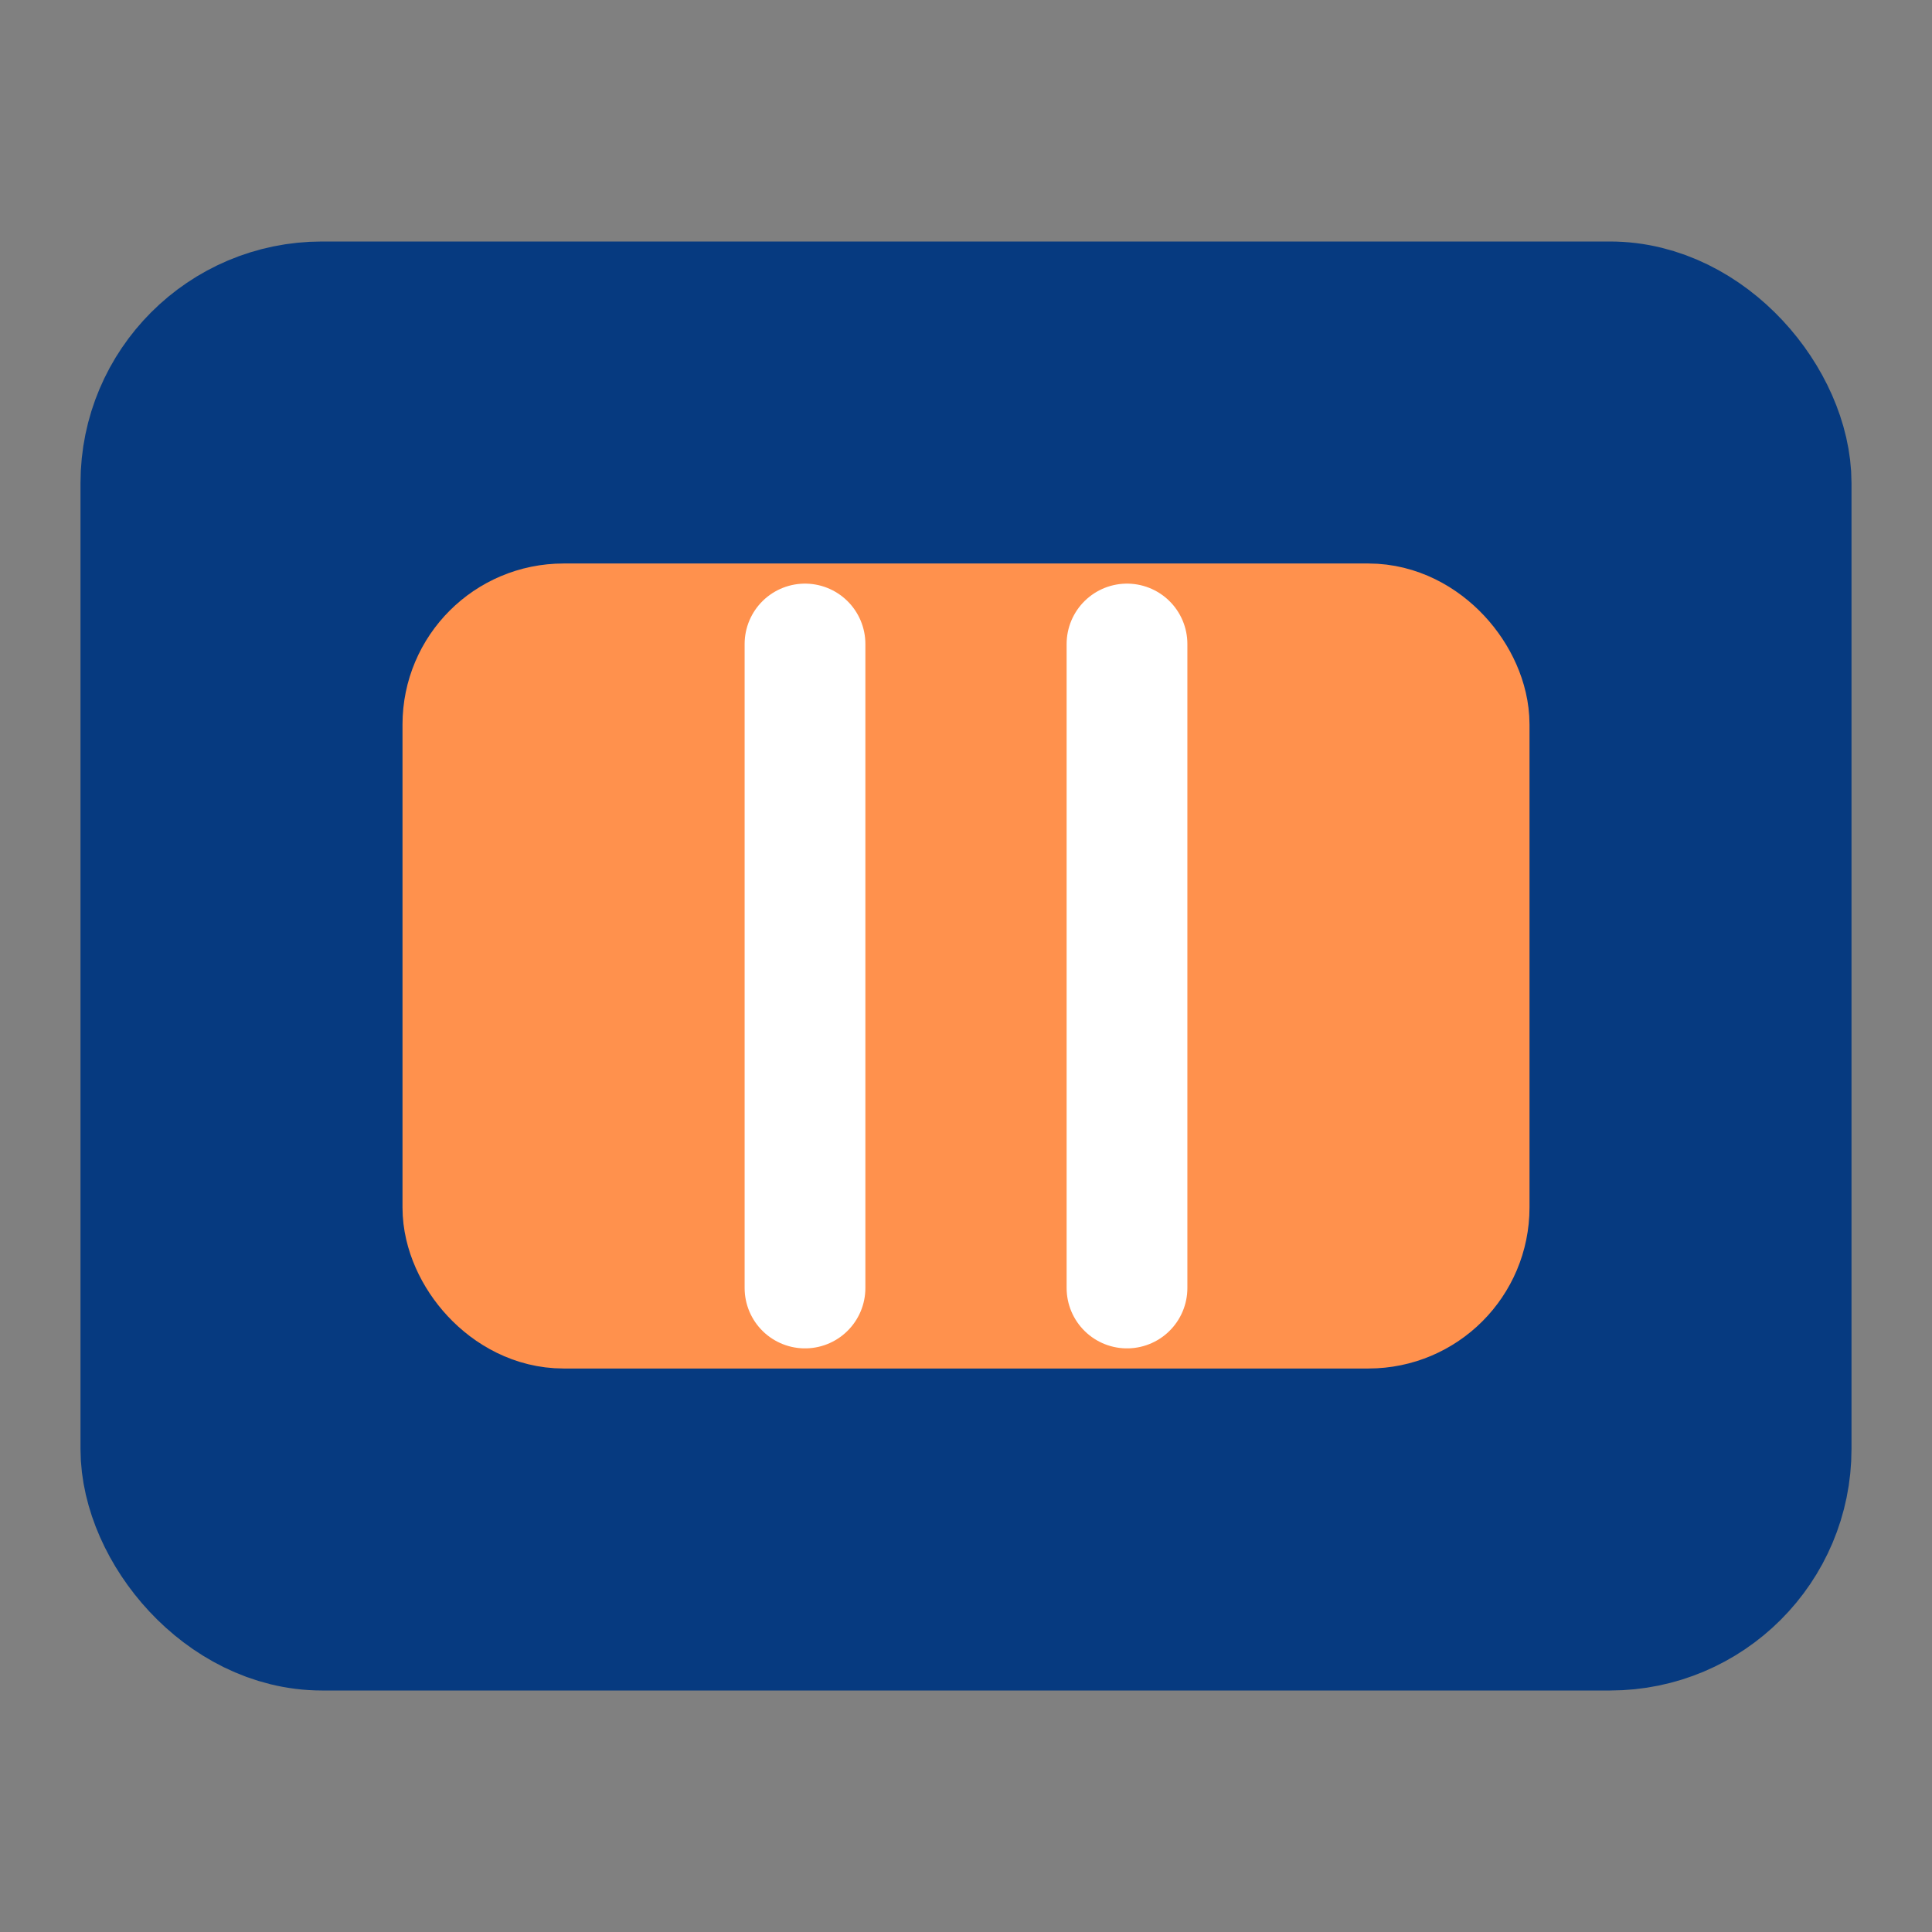 <svg xmlns="http://www.w3.org/2000/svg" viewBox="0 0 24 24" fill="none" stroke="currentColor" stroke-width="2" stroke-linecap="round" stroke-linejoin="round">
  <rect x="0" y="0" width="24" height="24" fill="#808080" stroke="none"/>
  <rect x="2" y="4" width="20" height="16" rx="2" stroke="#063a80" fill="#063a80" />
  <rect x="6" y="8" width="12" height="8" rx="1" stroke="#ff914d" fill="#ff914d" />
  <path d="M10 8v8" stroke="white" stroke-width="1.5" />
  <path d="M14 8v8" stroke="white" stroke-width="1.5" />
</svg>
